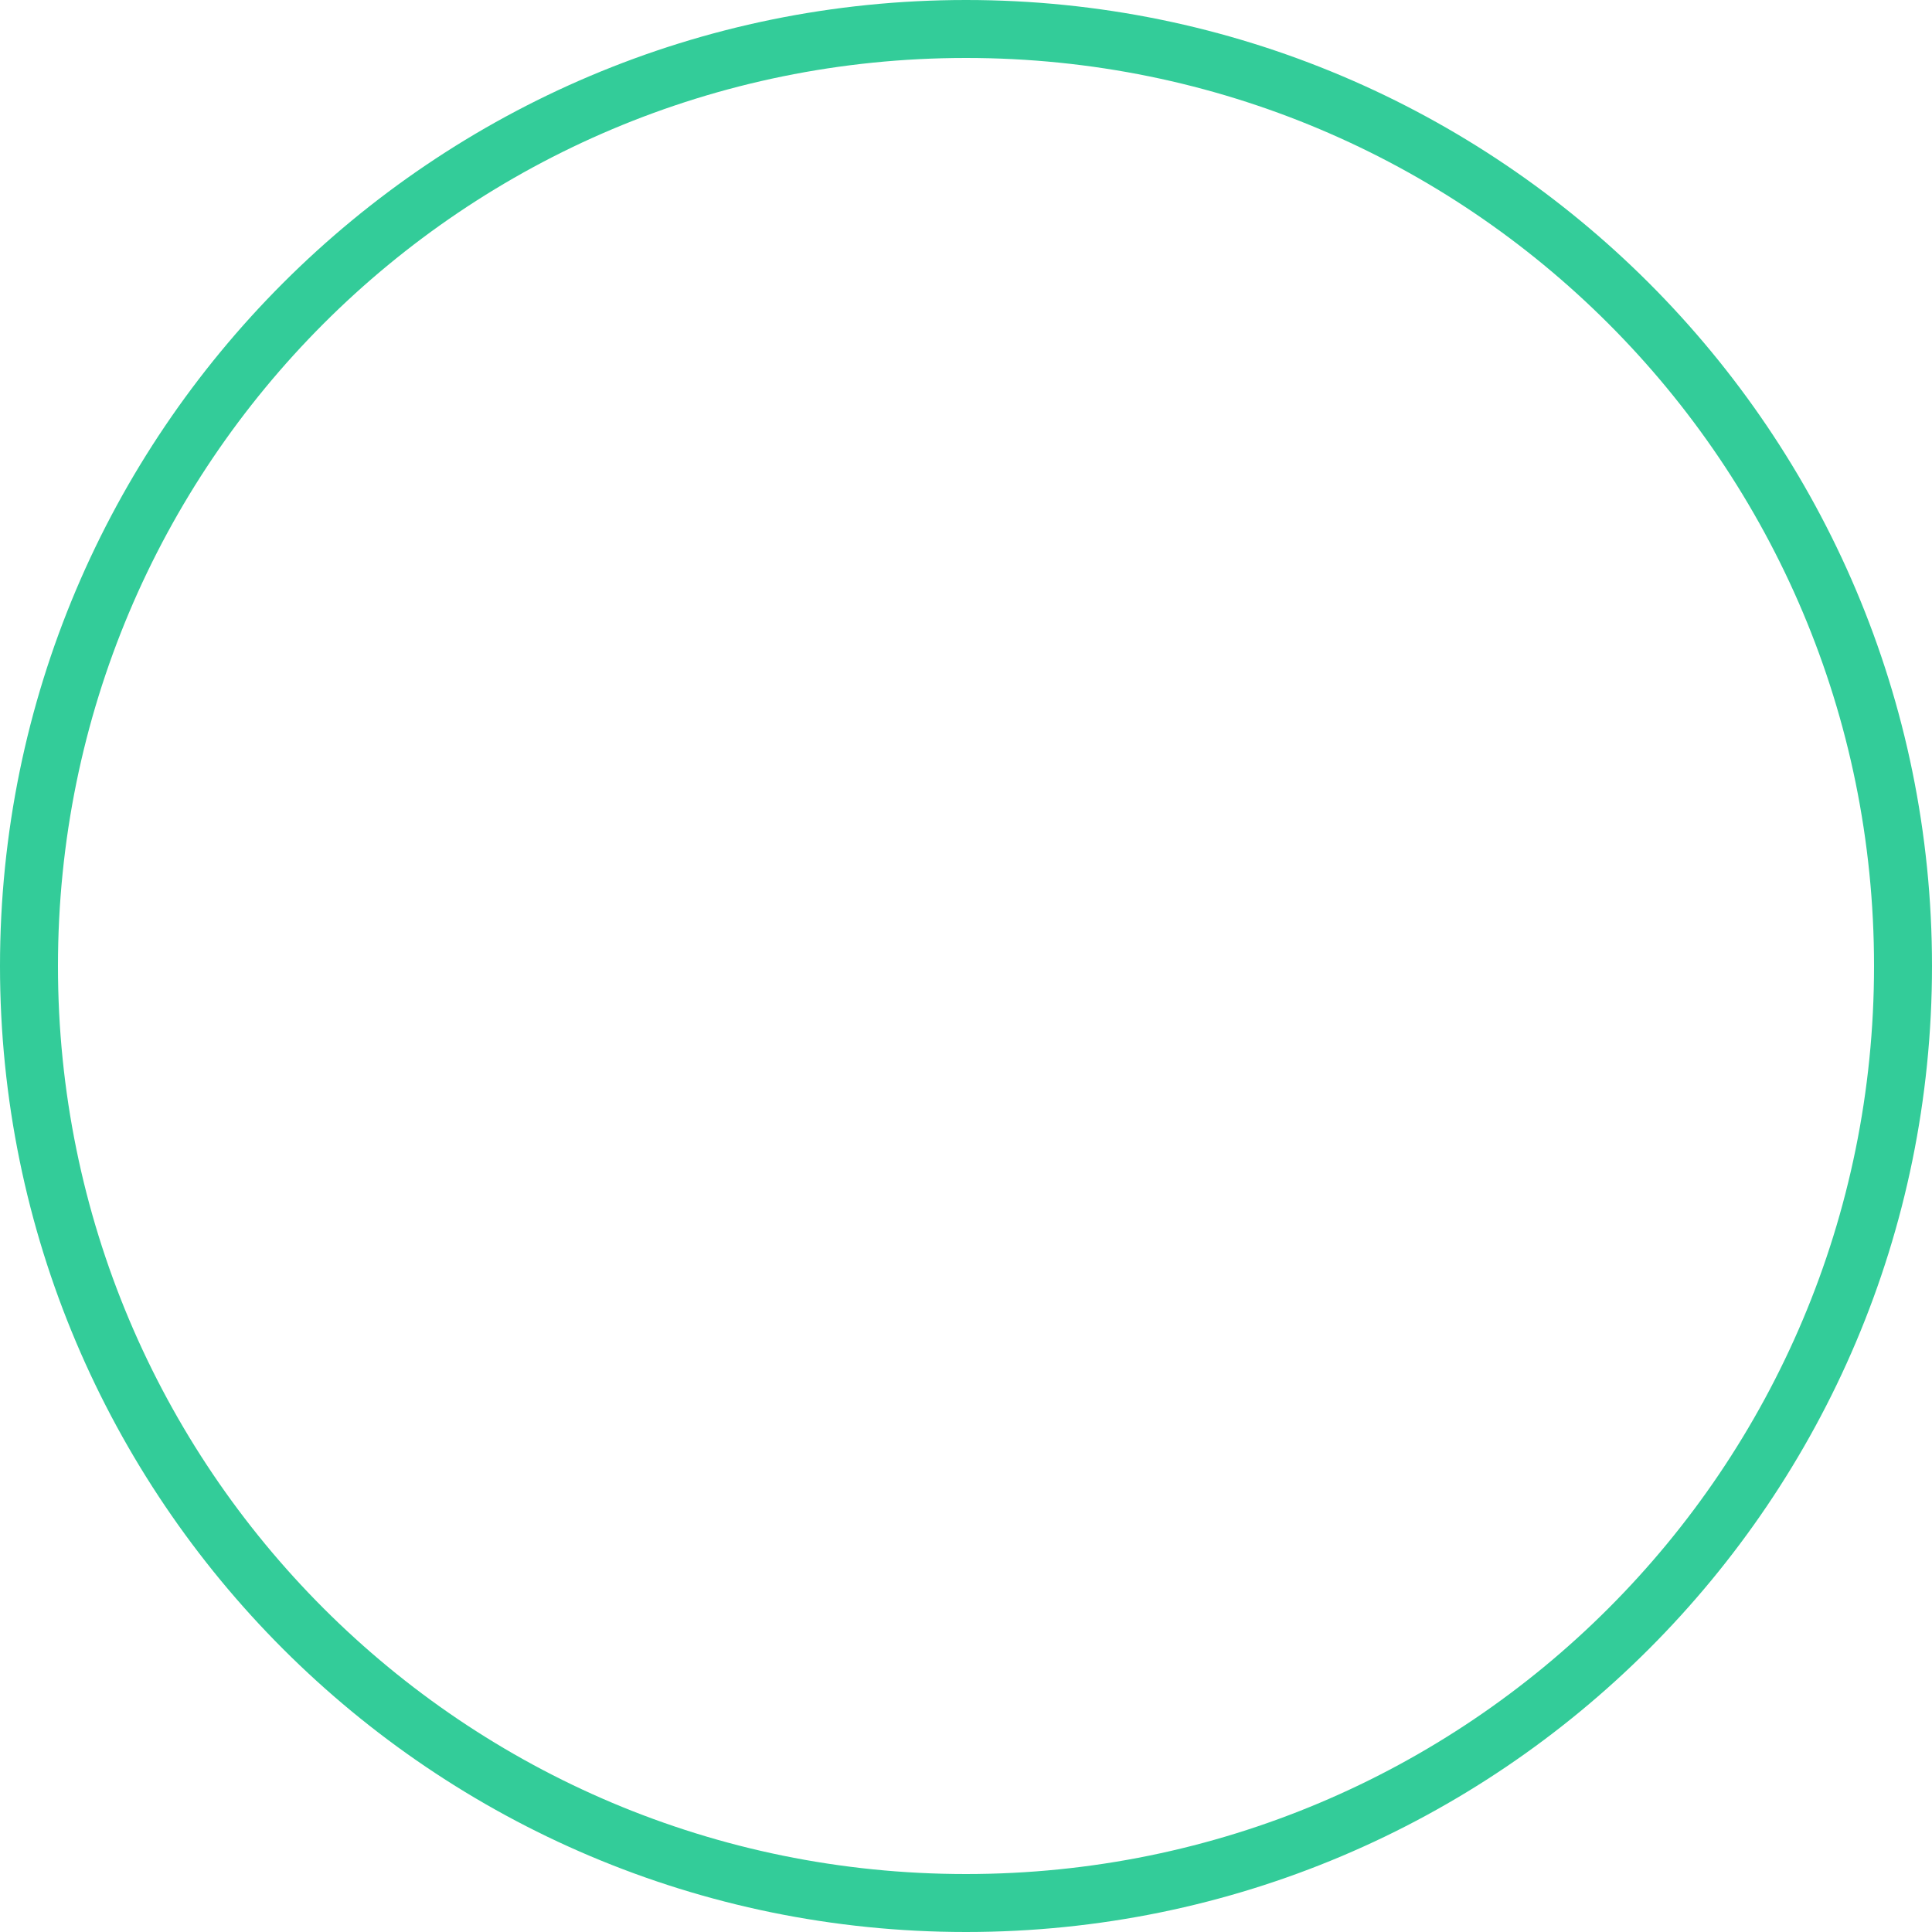 <svg xmlns="http://www.w3.org/2000/svg" viewBox="0 0 100 100"><style>.st0{fill:#3c9;}</style><path class="st0" d="M50 3c26 0 47 21 47 47S76 97 50 97 3 76 3 50 24 3 50 3m0-3C22.4 0 0 22.4 0 50s22.4 50 50 50 50-22.4 50-50S77.6 0 50 0z"/></svg>